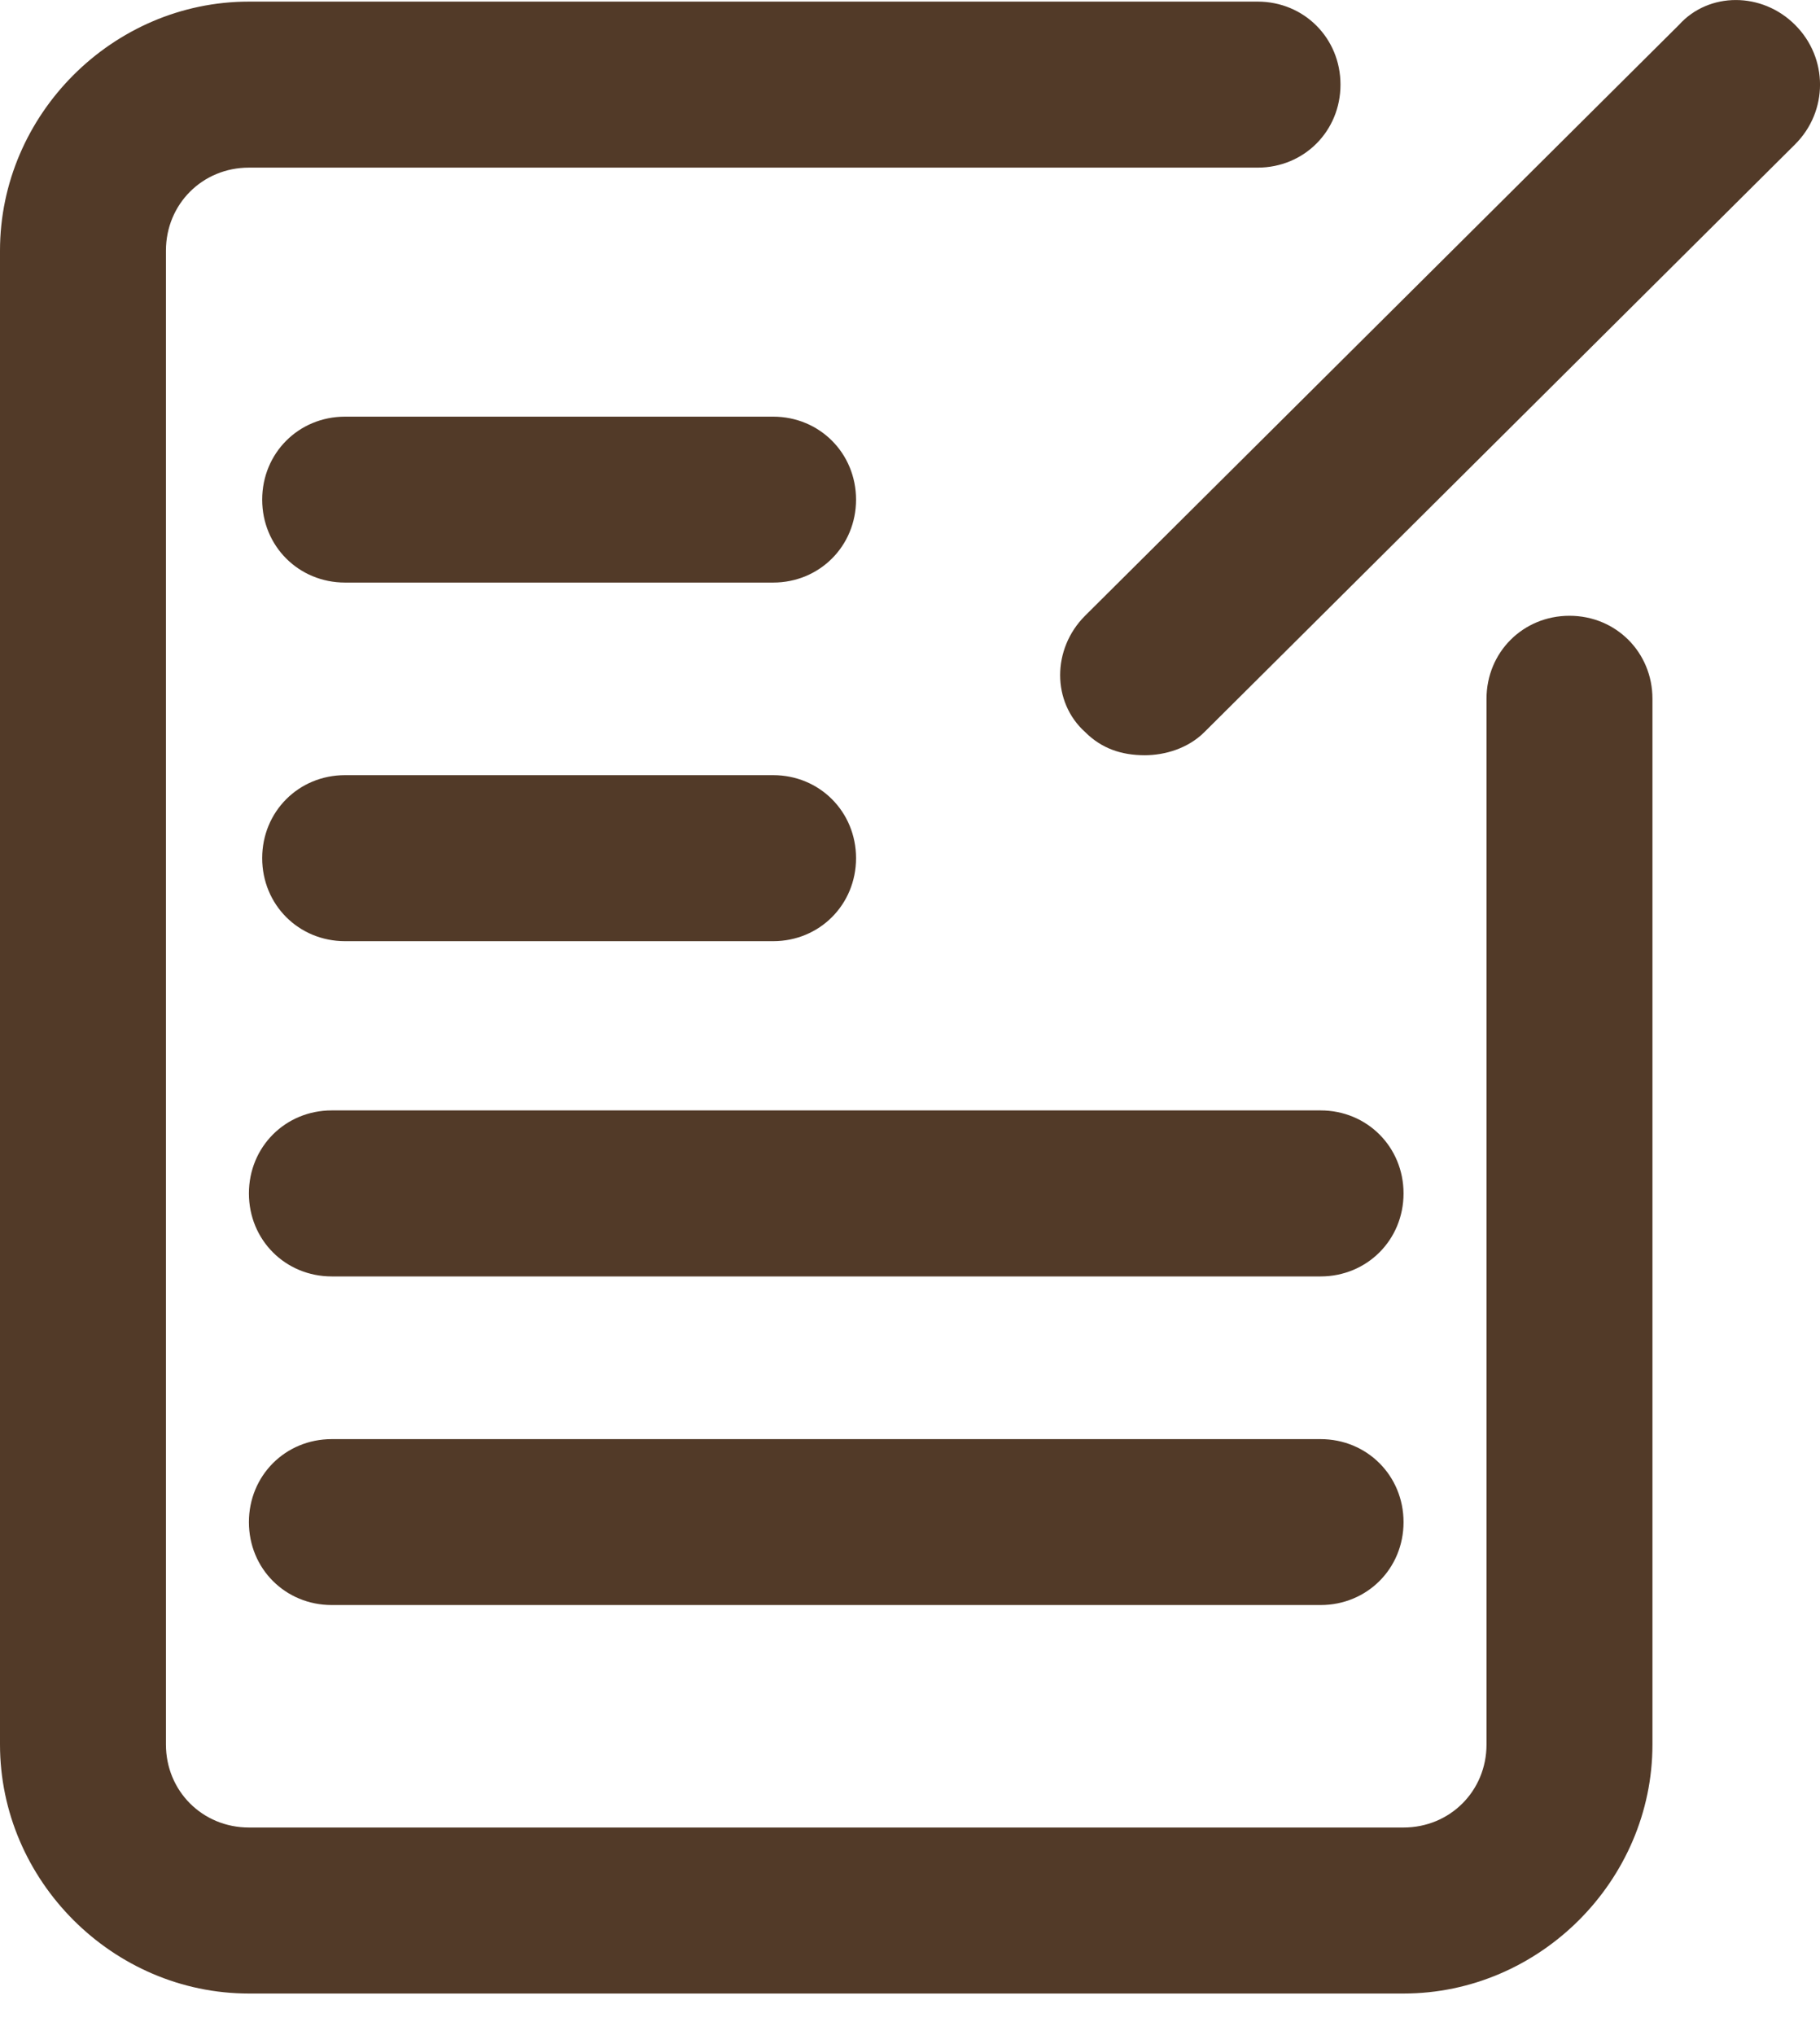 <svg width="17" height="19" viewBox="0 0 17 19" fill="none" xmlns="http://www.w3.org/2000/svg">
<path d="M12.521 0.79C12.521 1.224 12.181 1.565 11.747 1.565H2.325C1.891 1.565 1.55 1.906 1.55 2.34V16.287C1.55 16.721 1.891 17.062 2.325 17.062H13.11C13.544 17.062 13.885 16.721 13.885 16.287V6.524C13.885 6.09 14.226 5.749 14.66 5.749C15.094 5.749 15.435 6.09 15.435 6.524V16.287C15.435 17.558 14.381 18.612 13.11 18.612H2.325C1.054 18.612 0 17.558 0 16.287V2.34C0 1.069 1.054 0.015 2.325 0.015H11.747C12.181 0.015 12.521 0.356 12.521 0.79ZM3.223 5.439H7.222C7.655 5.439 7.996 5.098 7.996 4.665C7.996 4.231 7.655 3.89 7.222 3.89H3.223C2.789 3.89 2.449 4.231 2.449 4.665C2.449 5.098 2.789 5.439 3.223 5.439ZM3.223 8.787H7.222C7.655 8.787 7.996 8.446 7.996 8.012C7.996 7.578 7.655 7.237 7.222 7.237H3.223C2.789 7.237 2.449 7.578 2.449 8.012C2.449 8.446 2.789 8.787 3.223 8.787ZM12.335 10.367H3.099C2.665 10.367 2.325 10.708 2.325 11.142C2.325 11.576 2.665 11.917 3.099 11.917H12.335C12.769 11.917 13.11 11.576 13.11 11.142C13.11 10.708 12.769 10.367 12.335 10.367ZM12.335 13.436H3.099C2.665 13.436 2.325 13.777 2.325 14.211C2.325 14.645 2.665 14.985 3.099 14.985H12.335C12.769 14.985 13.11 14.645 13.11 14.211C13.11 13.777 12.769 13.436 12.335 13.436ZM16.767 0.232C16.458 -0.077 15.962 -0.077 15.683 0.232L10.135 5.749C9.825 6.059 9.825 6.555 10.135 6.834C10.29 6.989 10.476 7.051 10.693 7.051C10.879 7.051 11.096 6.989 11.251 6.834L16.767 1.348C17.078 1.038 17.078 0.542 16.767 0.232Z" fill="#523A28"/>
</svg>

